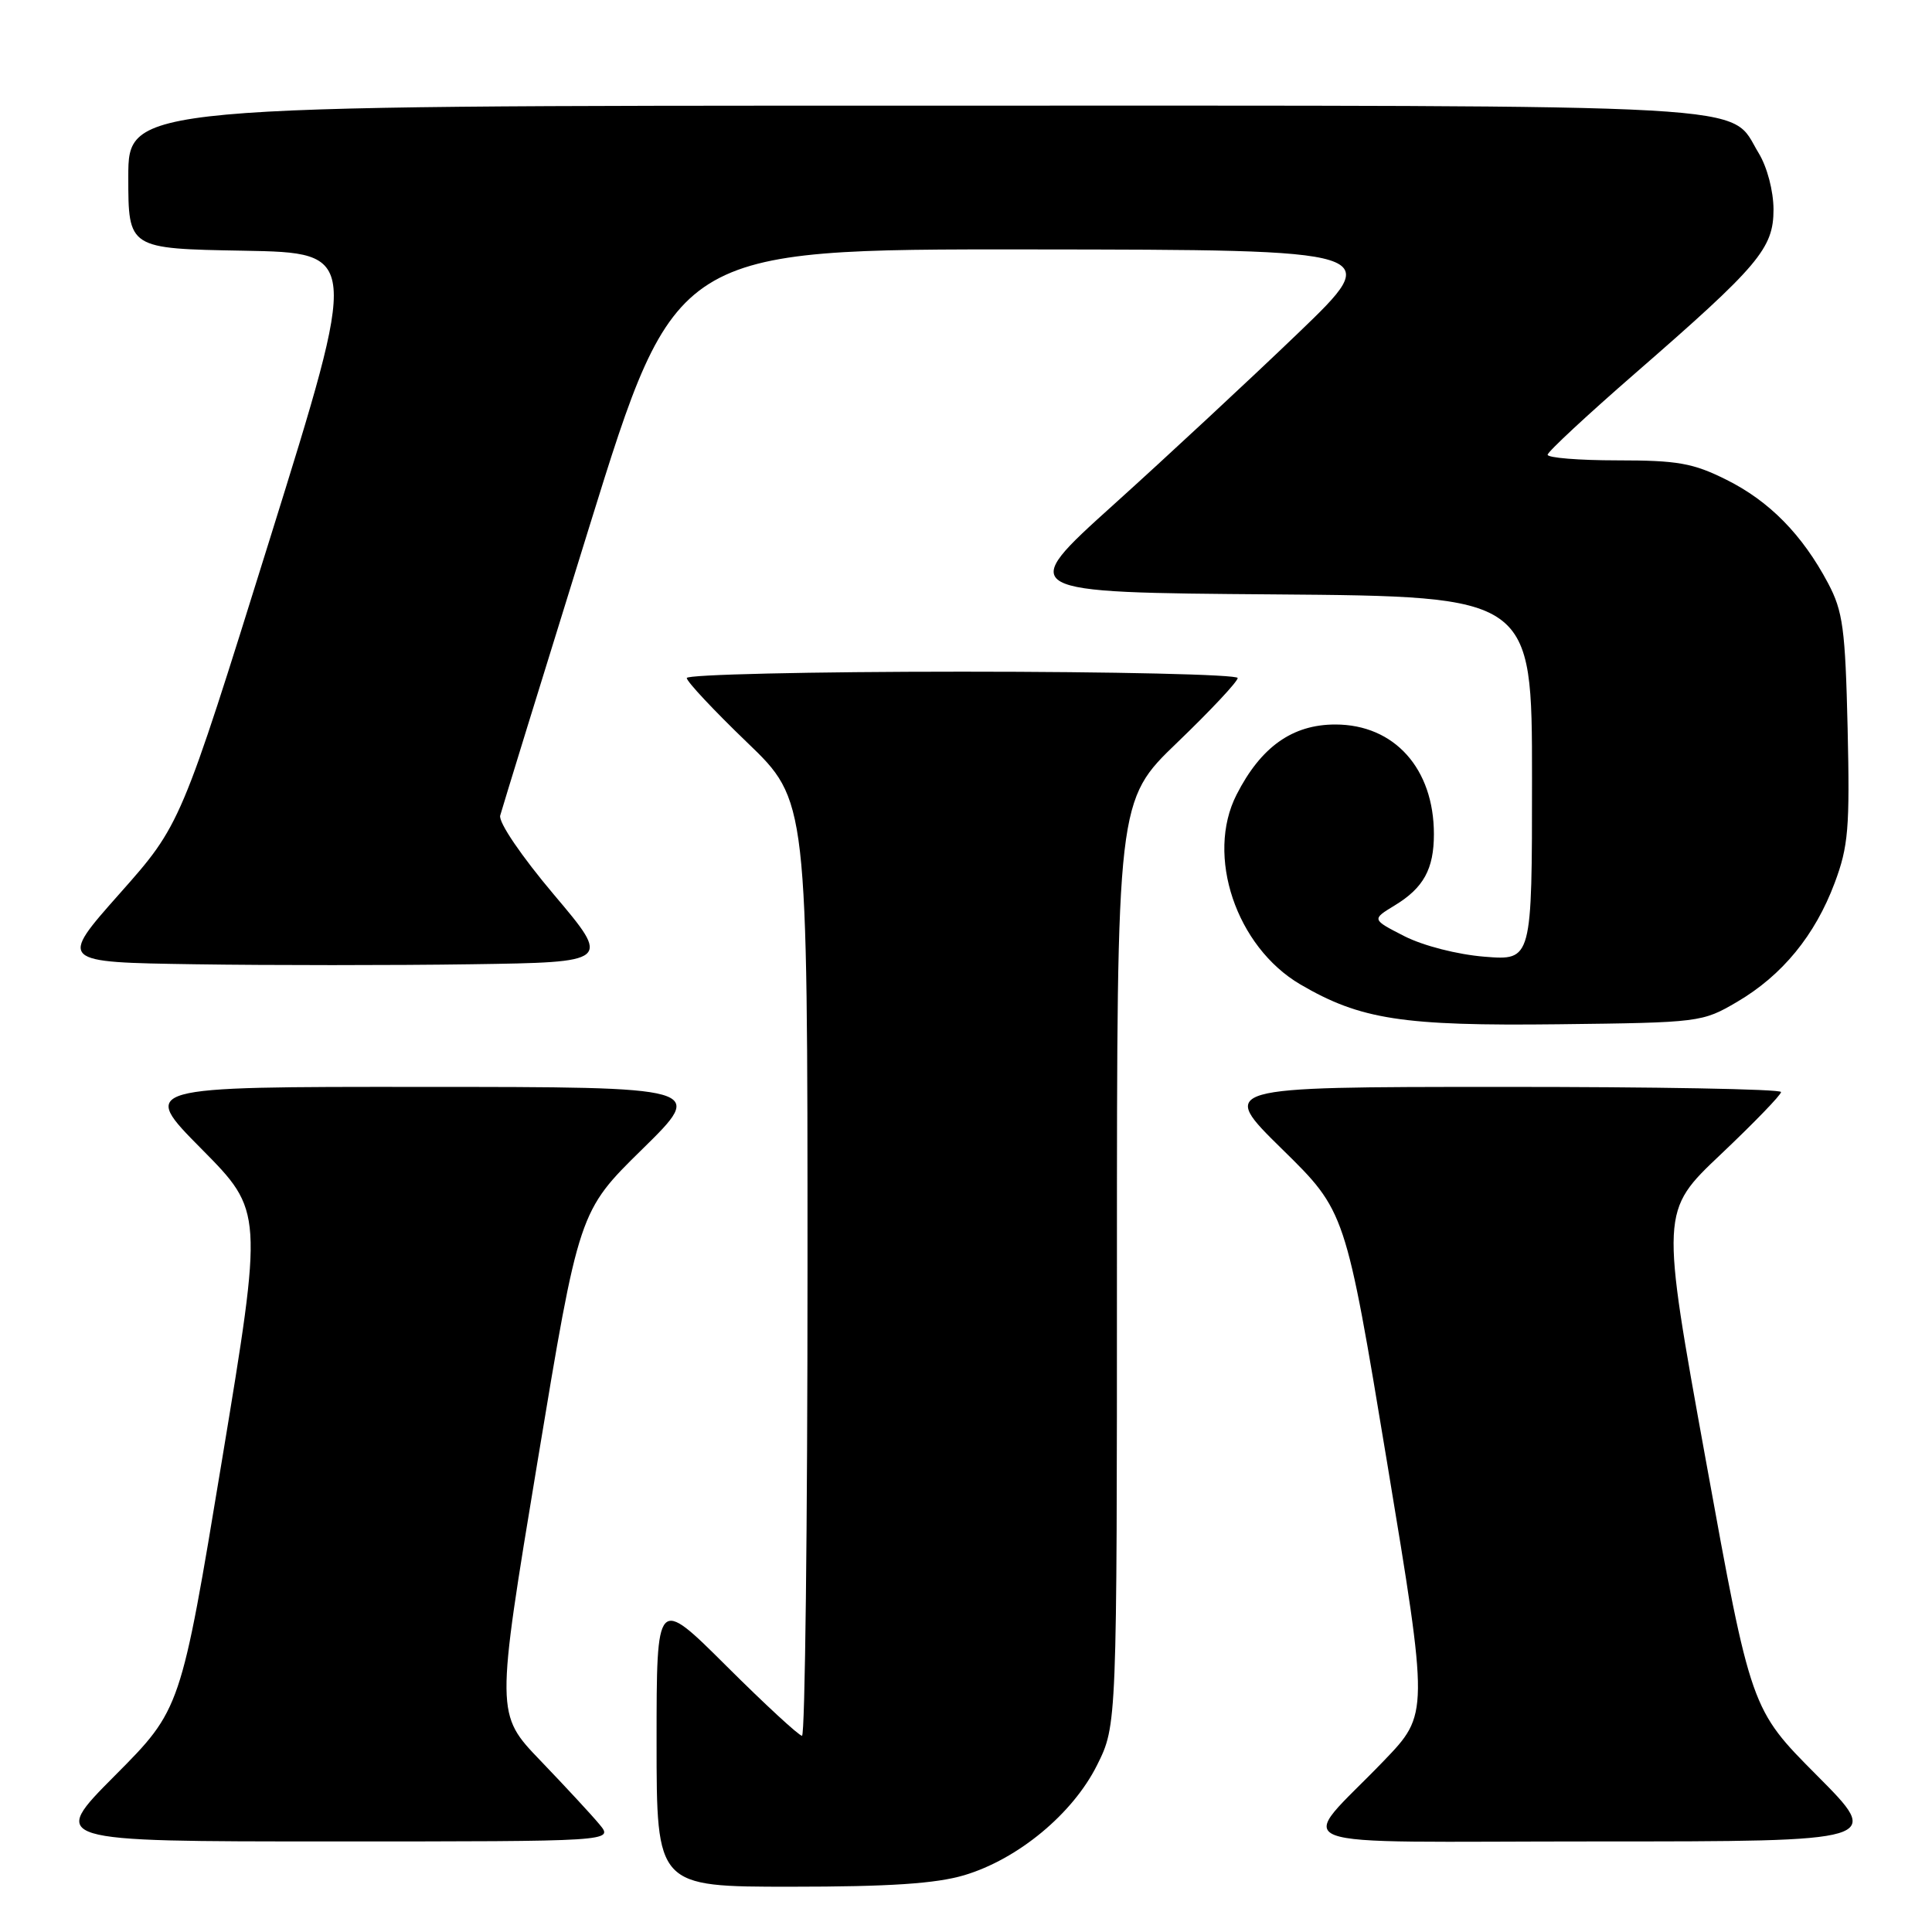 <?xml version="1.0" encoding="UTF-8" standalone="no"?>
<!DOCTYPE svg PUBLIC "-//W3C//DTD SVG 1.1//EN" "http://www.w3.org/Graphics/SVG/1.1/DTD/svg11.dtd" >
<svg xmlns="http://www.w3.org/2000/svg" xmlns:xlink="http://www.w3.org/1999/xlink" version="1.1" viewBox="0 0 256 256">
 <g >
 <path fill="currentColor"
d=" M 127.75 248.48 C 134.88 246.36 142.16 240.33 145.37 233.88 C 148.00 228.61 148.00 228.61 148.00 167.34 C 148.00 106.07 148.00 106.07 156.00 98.38 C 160.40 94.15 164.00 90.31 164.00 89.84 C 164.00 89.38 147.57 89.00 127.50 89.00 C 107.42 89.00 91.00 89.38 91.00 89.84 C 91.00 90.31 94.60 94.15 99.00 98.38 C 107.00 106.07 107.00 106.07 107.00 168.03 C 107.00 202.11 106.67 230.00 106.27 230.00 C 105.87 230.00 101.37 225.85 96.27 220.77 C 87.00 211.54 87.00 211.54 87.00 230.77 C 87.00 250.00 87.00 250.00 104.82 250.00 C 117.85 250.00 124.01 249.59 127.75 248.48 Z  M 79.44 241.75 C 78.42 240.51 74.90 236.72 71.63 233.31 C 65.68 227.12 65.68 227.12 71.20 193.81 C 76.72 160.50 76.72 160.50 85.11 152.27 C 93.50 144.03 93.50 144.03 56.02 144.02 C 18.54 144.00 18.54 144.00 26.71 152.25 C 34.87 160.50 34.87 160.50 29.41 193.50 C 23.95 226.50 23.95 226.50 15.25 235.25 C 6.54 244.00 6.54 244.00 43.93 244.00 C 81.31 244.00 81.31 244.00 79.44 241.75 Z  M 240.74 235.24 C 232.02 226.48 232.02 226.48 226.03 193.49 C 220.04 160.50 220.04 160.50 228.02 152.95 C 232.41 148.79 236.00 145.08 236.00 144.70 C 236.00 144.31 219.24 144.01 198.75 144.02 C 161.50 144.03 161.50 144.03 169.89 152.27 C 178.28 160.50 178.28 160.50 183.80 193.81 C 189.32 227.12 189.32 227.12 183.37 233.31 C 171.80 245.35 168.25 244.00 211.57 244.00 C 249.46 244.00 249.46 244.00 240.74 235.24 Z  M 230.18 132.75 C 236.16 129.24 240.50 123.94 243.10 117.00 C 244.92 112.15 245.12 109.74 244.82 96.50 C 244.51 83.29 244.20 81.00 242.23 77.28 C 238.82 70.85 234.45 66.40 228.76 63.57 C 224.34 61.36 222.29 61.00 214.30 61.00 C 209.19 61.00 205.03 60.66 205.07 60.25 C 205.10 59.84 210.31 55.00 216.63 49.50 C 233.09 35.18 235.00 32.92 235.00 27.75 C 234.99 25.30 234.16 22.14 233.04 20.30 C 228.96 13.61 235.92 14.00 121.05 14.00 C 17.00 14.00 17.00 14.00 17.00 23.47 C 17.00 32.95 17.00 32.95 32.29 33.22 C 47.58 33.50 47.58 33.50 35.76 71.40 C 23.94 109.29 23.94 109.29 15.86 118.40 C 7.79 127.50 7.79 127.50 25.83 127.77 C 35.75 127.92 52.21 127.92 62.41 127.77 C 80.96 127.50 80.96 127.50 73.41 118.56 C 69.08 113.43 66.04 108.96 66.28 108.06 C 66.51 107.20 71.82 89.96 78.10 69.75 C 89.50 33.01 89.50 33.01 136.50 33.05 C 183.50 33.10 183.50 33.10 172.00 44.15 C 165.68 50.22 154.69 60.44 147.58 66.85 C 134.66 78.50 134.66 78.50 168.83 78.76 C 203.00 79.03 203.00 79.03 203.00 103.15 C 203.00 127.27 203.00 127.27 196.72 126.77 C 193.11 126.48 188.59 125.32 186.09 124.05 C 181.75 121.83 181.75 121.83 184.81 119.97 C 188.63 117.65 190.00 115.15 190.00 110.53 C 190.00 101.84 184.76 96.00 176.94 96.00 C 171.25 96.00 167.08 98.96 163.85 105.30 C 159.73 113.37 163.80 125.45 172.30 130.44 C 180.27 135.10 185.83 135.96 206.50 135.72 C 225.24 135.50 225.56 135.46 230.18 132.75 Z "/>
</g>
</svg>